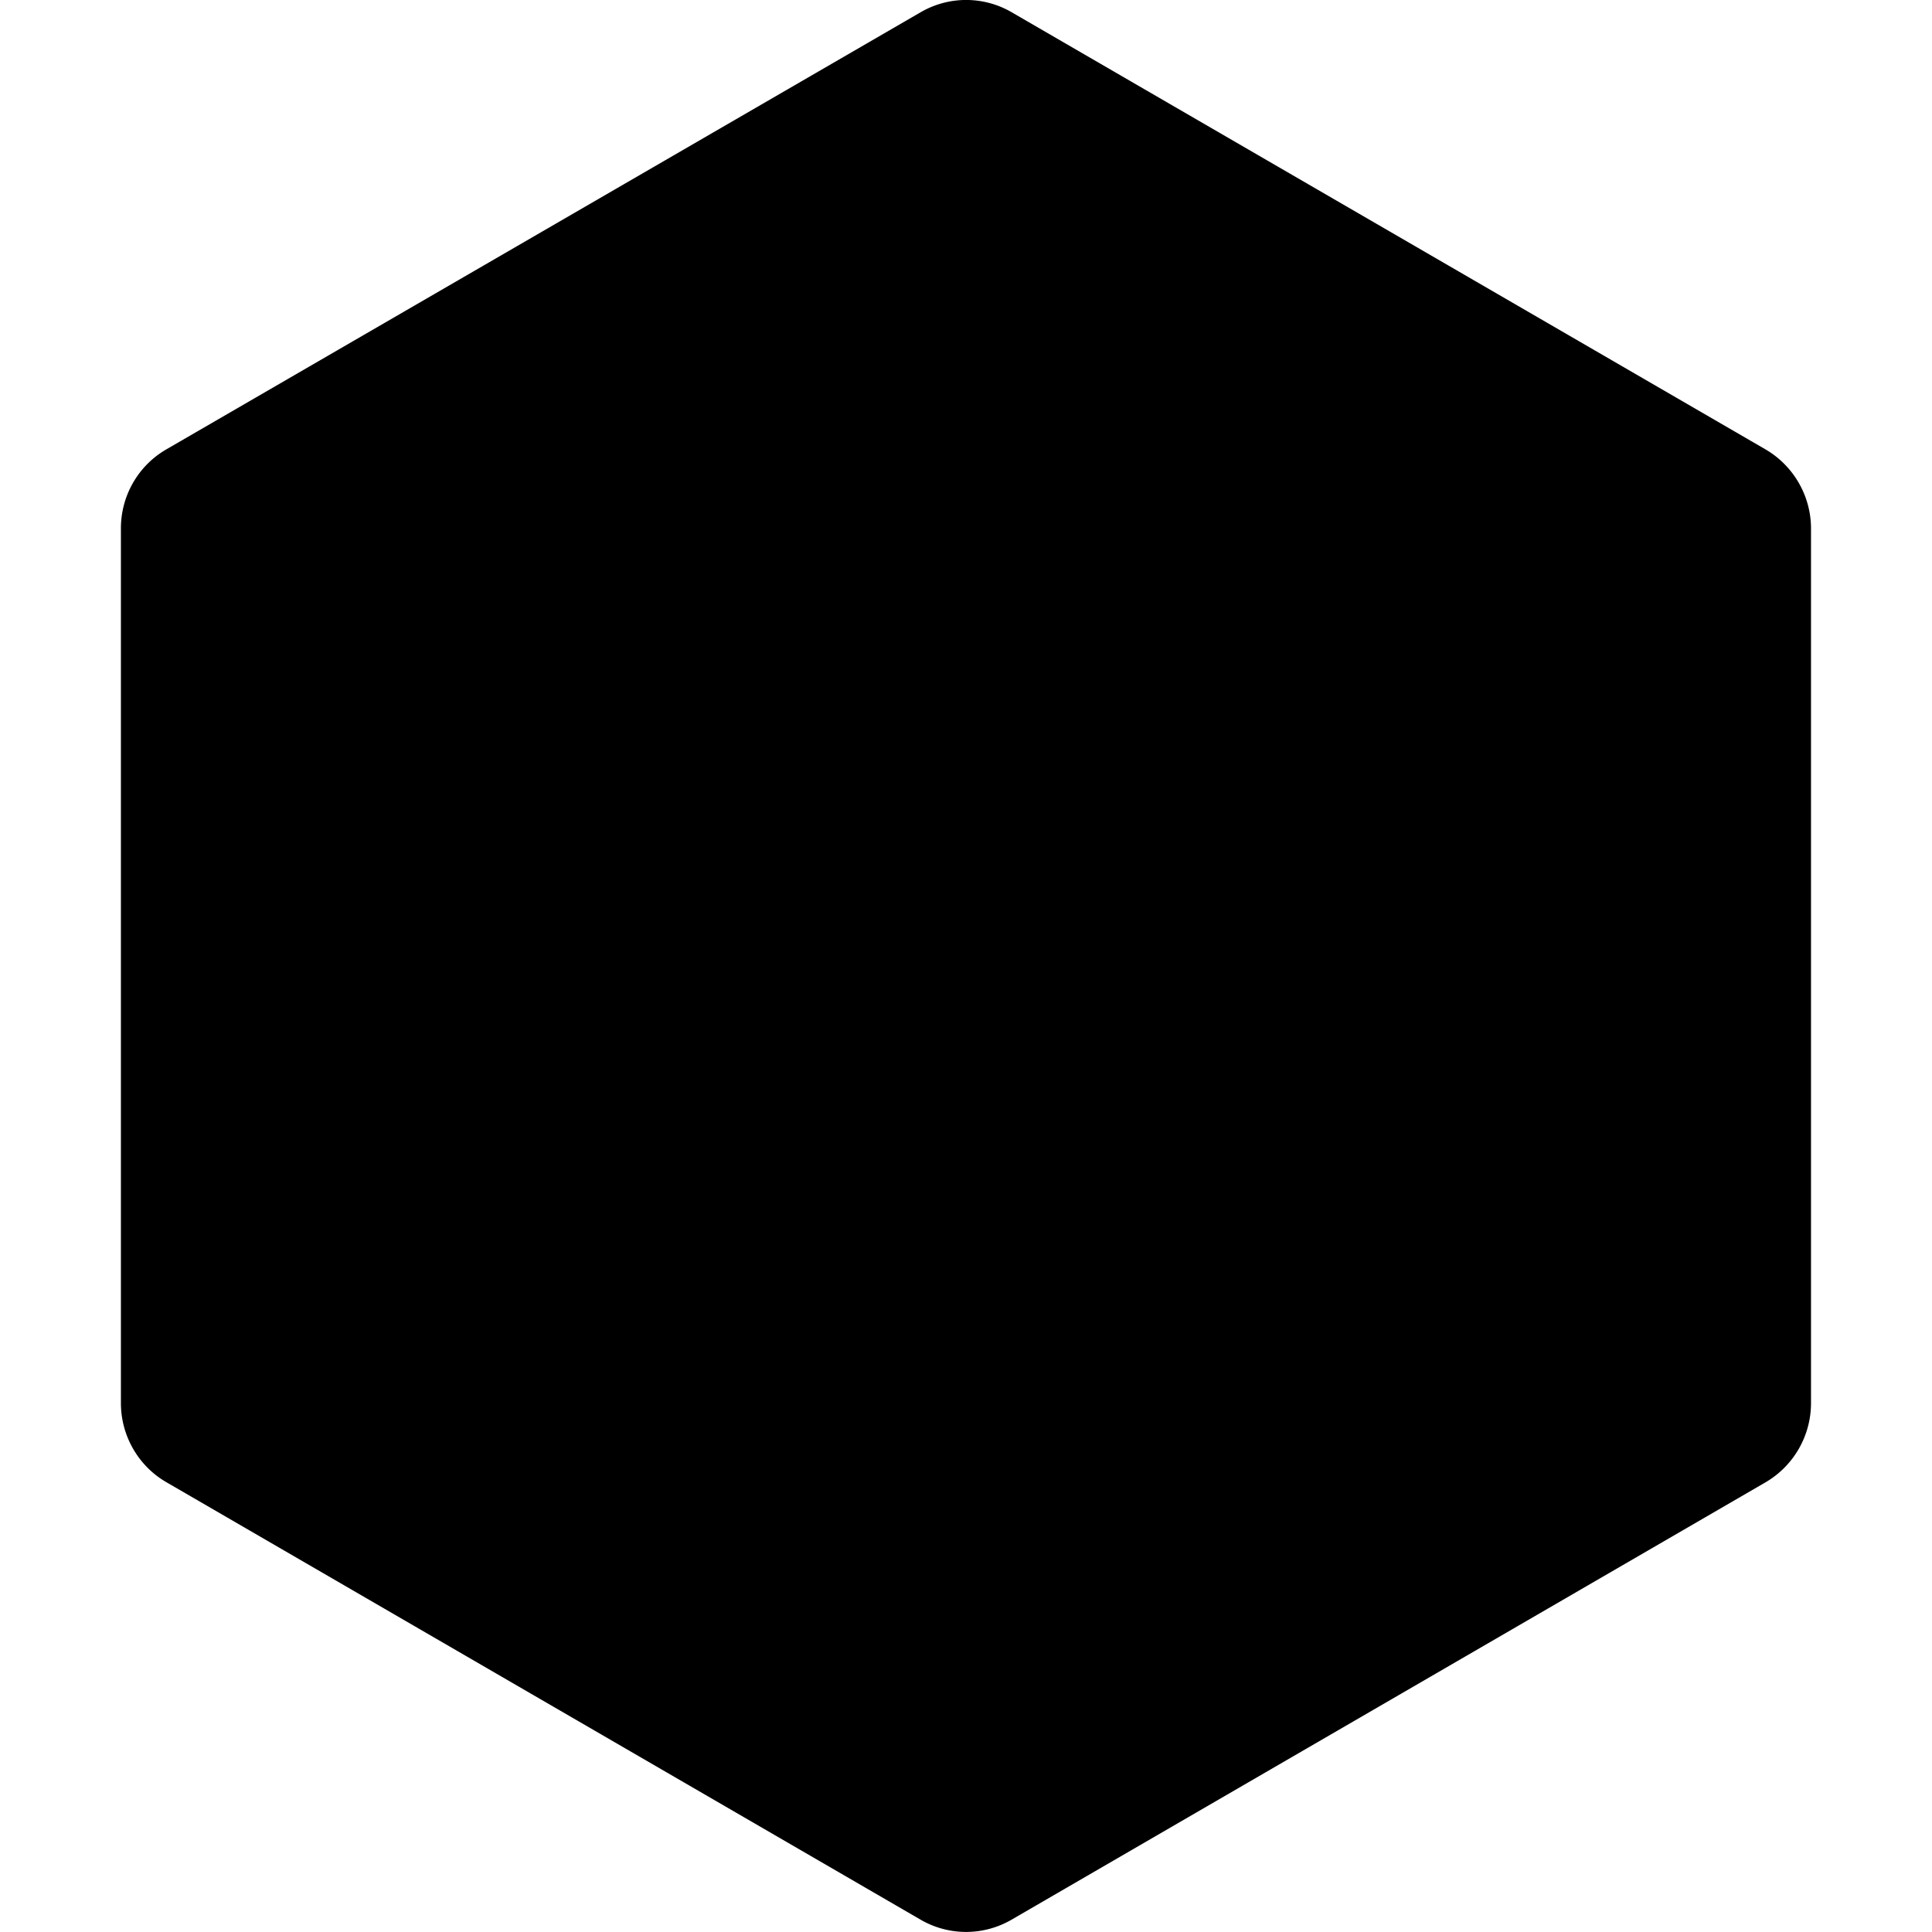 <svg xmlns="http://www.w3.org/2000/svg" viewBox="0 0 24 24"><path d="M11.435.153l-9.37 5.43c-.35.203-.564.578-.563.983V17.43c0 .404.215.78.564.982l9.37 5.435c.35.203.78.203 1.13 0l9.366-5.433a1.14 1.14 0 00.565-.982V6.566c0-.404-.216-.78-.566-.984L12.567.152a1.124 1.124 0 00-1.13 0"/></svg>